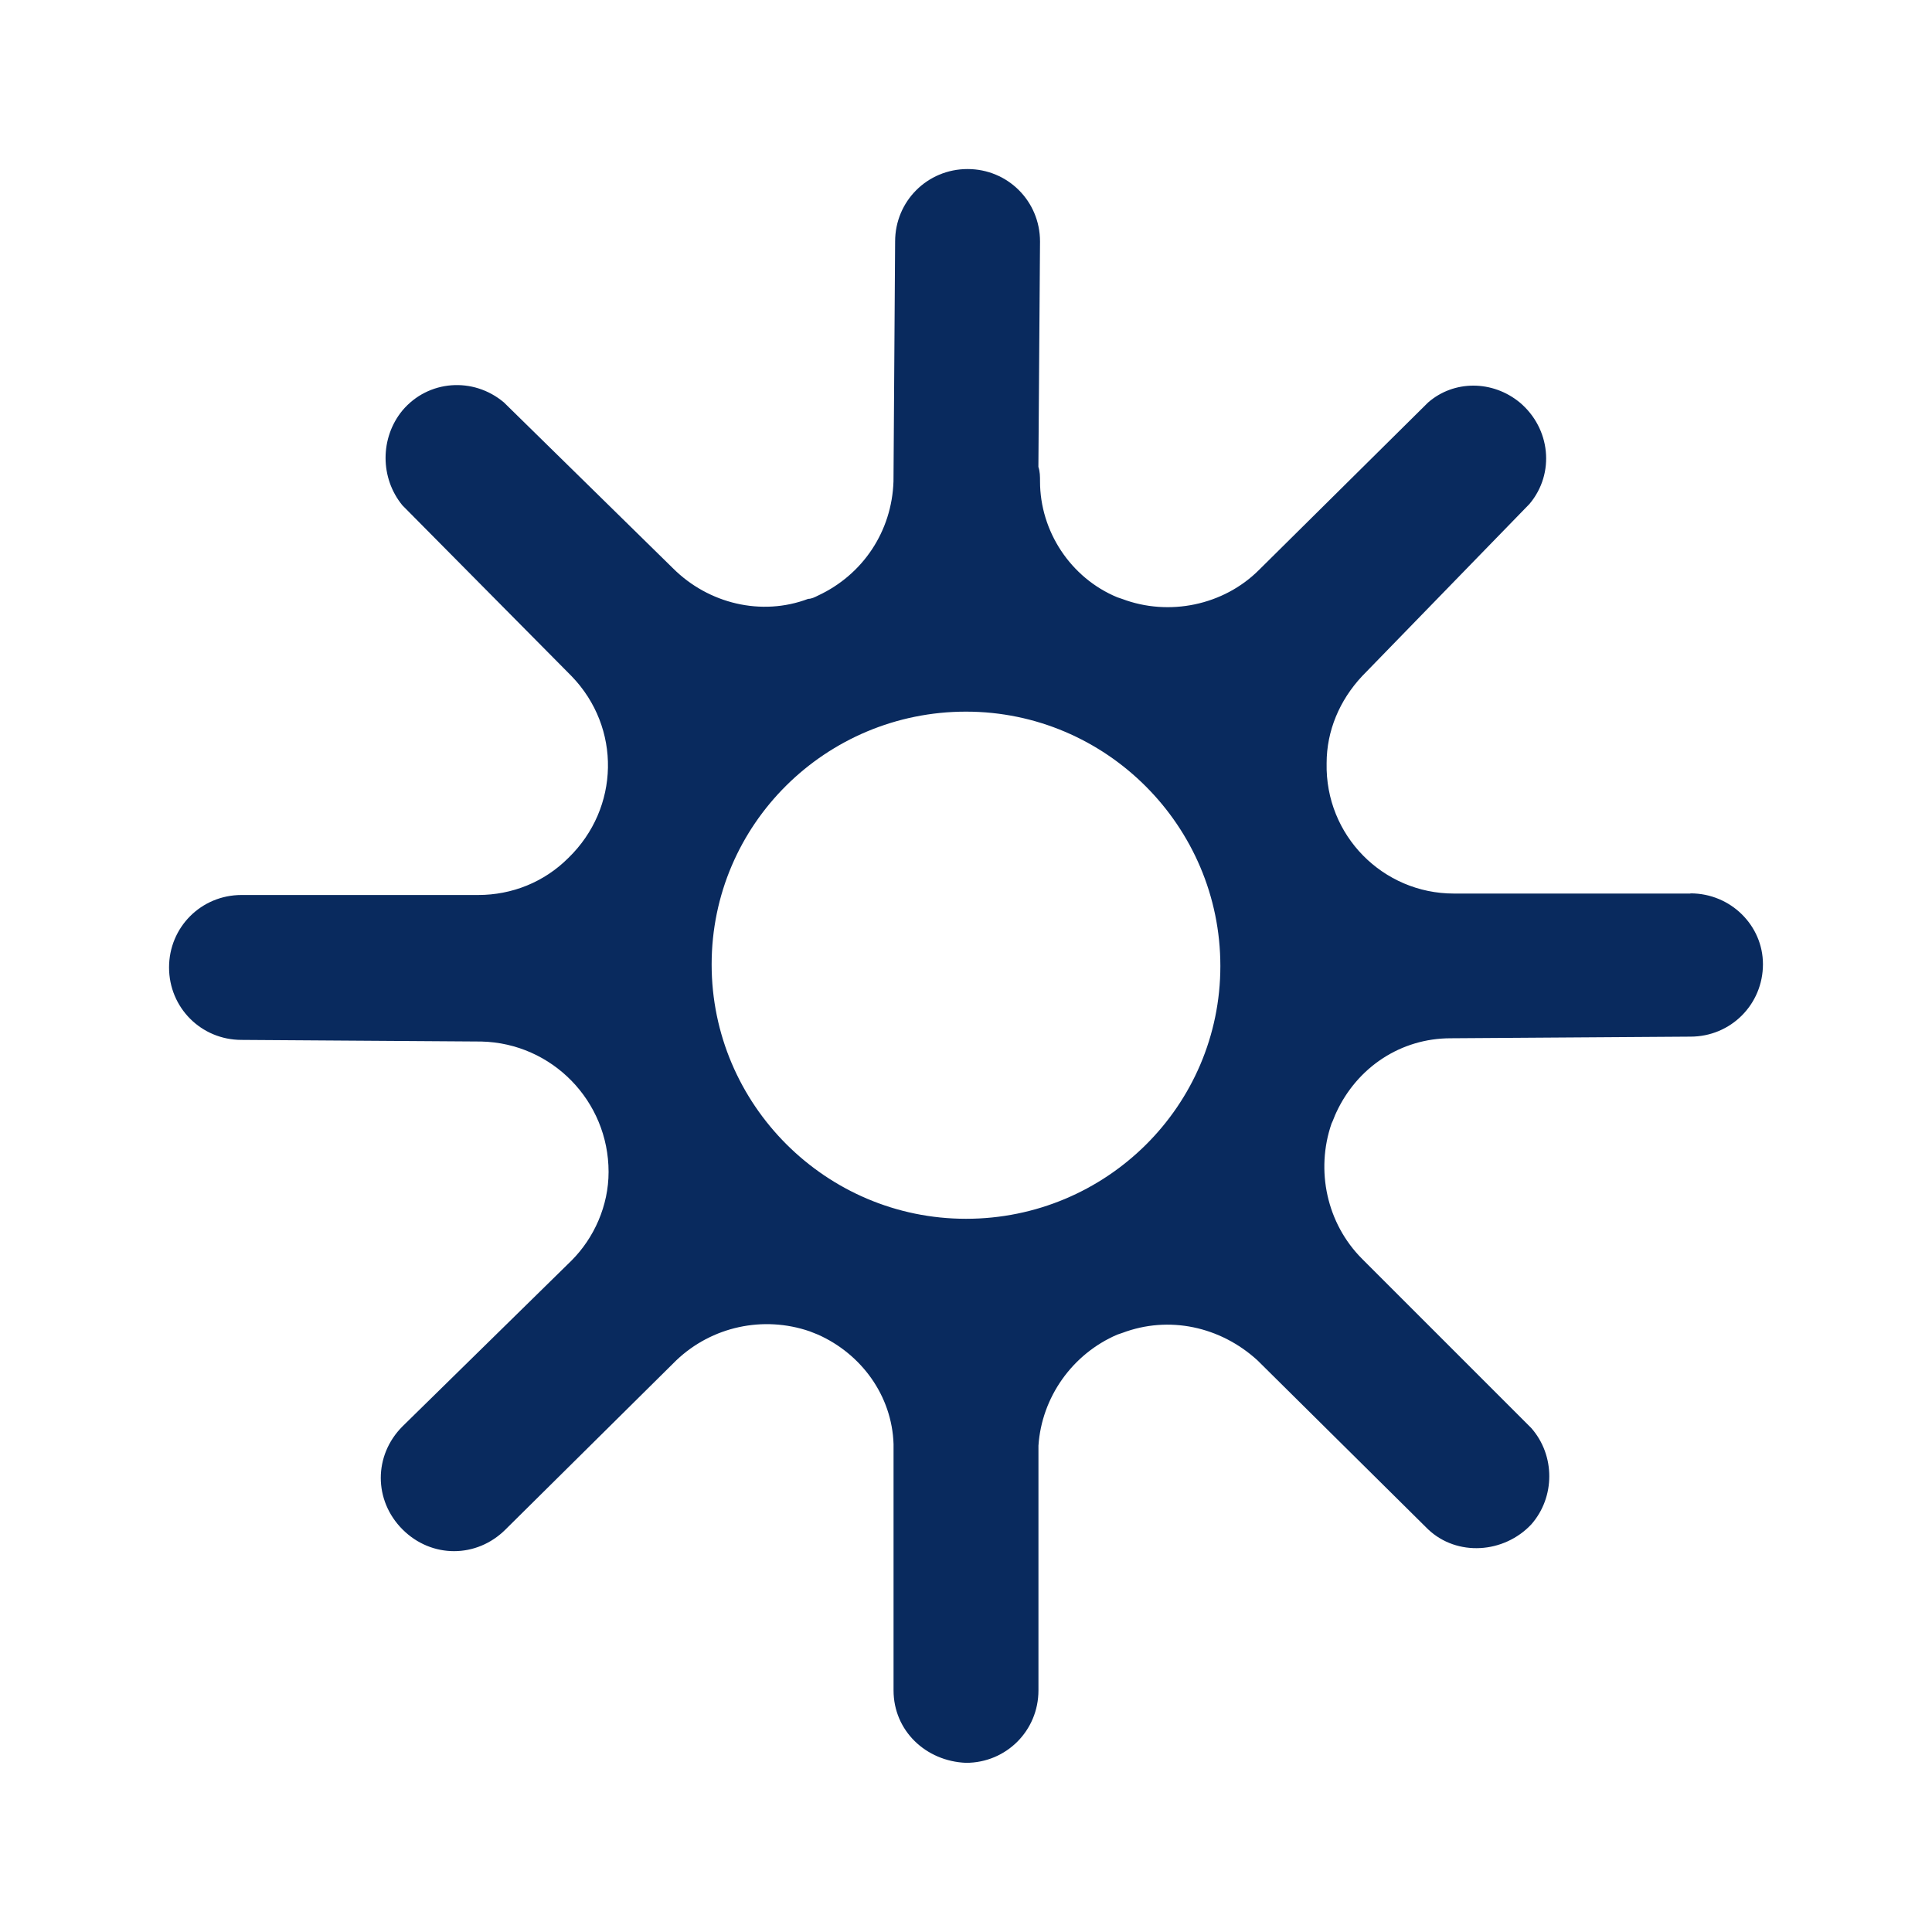 <?xml version="1.0" encoding="utf-8"?>
<!-- Generated by IcoMoon.io -->
<!DOCTYPE svg PUBLIC "-//W3C//DTD SVG 1.1//EN" "http://www.w3.org/Graphics/SVG/1.1/DTD/svg11.dtd">
<svg version="1.1" xmlns="http://www.w3.org/2000/svg" xmlns:xlink="http://www.w3.org/1999/xlink" width="32" height="32" viewBox="0 0 32 32">
<path fill="#092a5e" d="M28 14.8h-3.92c-1.173 0-2.133-0.96-2.107-2.16 0-0.533 0.213-1.040 0.587-1.44l2.773-2.853c0.427-0.507 0.347-1.253-0.16-1.68-0.453-0.373-1.093-0.373-1.52 0l-2.8 2.773c-0.587 0.587-1.493 0.773-2.267 0.48l-0.080-0.027c-0.773-0.32-1.28-1.093-1.28-1.92 0-0.080 0-0.16-0.027-0.24l0.027-3.733c0-0.667-0.533-1.2-1.2-1.2 0 0 0 0 0 0-0.667 0-1.2 0.533-1.2 1.2l-0.027 3.973c-0.027 0.827-0.507 1.547-1.253 1.893-0.053 0.027-0.107 0.053-0.16 0.053-0.773 0.293-1.653 0.080-2.24-0.507l-2.8-2.747c-0.507-0.427-1.253-0.373-1.68 0.133-0.373 0.453-0.373 1.12 0 1.573l2.8 2.827c0.827 0.853 0.8 2.187-0.053 3.013-0.4 0.4-0.933 0.613-1.493 0.613h-3.92c-0.667 0-1.2 0.533-1.2 1.2s0.533 1.2 1.2 1.2l3.973 0.027c1.173 0.027 2.107 0.987 2.107 2.16 0 0.56-0.24 1.093-0.613 1.467l-2.8 2.747c-0.48 0.48-0.48 1.227 0 1.707s1.227 0.48 1.707 0l2.827-2.8c0.587-0.56 1.44-0.747 2.213-0.48l0.133 0.053c0.72 0.32 1.227 1.013 1.253 1.813 0 0.053 0 0.080 0 0.133v3.947c0 0.667 0.533 1.173 1.2 1.2 0.667 0 1.2-0.533 1.2-1.2v-3.92c0-0.053 0-0.080 0-0.133 0.053-0.8 0.56-1.52 1.307-1.84l0.080-0.027c0.773-0.293 1.627-0.107 2.24 0.453l2.827 2.8c0.48 0.453 1.253 0.4 1.707-0.080 0.4-0.453 0.4-1.147 0-1.6l-2.8-2.8c-0.587-0.587-0.773-1.467-0.507-2.24 0.027-0.053 0.053-0.133 0.080-0.187 0.347-0.747 1.067-1.227 1.893-1.227l3.973-0.027c0.667 0 1.2-0.533 1.2-1.2 0-0.64-0.533-1.173-1.2-1.173zM16 20.187c-2.32 0-4.213-1.893-4.213-4.213s1.893-4.187 4.213-4.187 4.213 1.893 4.213 4.213-1.893 4.187-4.213 4.187z"></path>
</svg>
